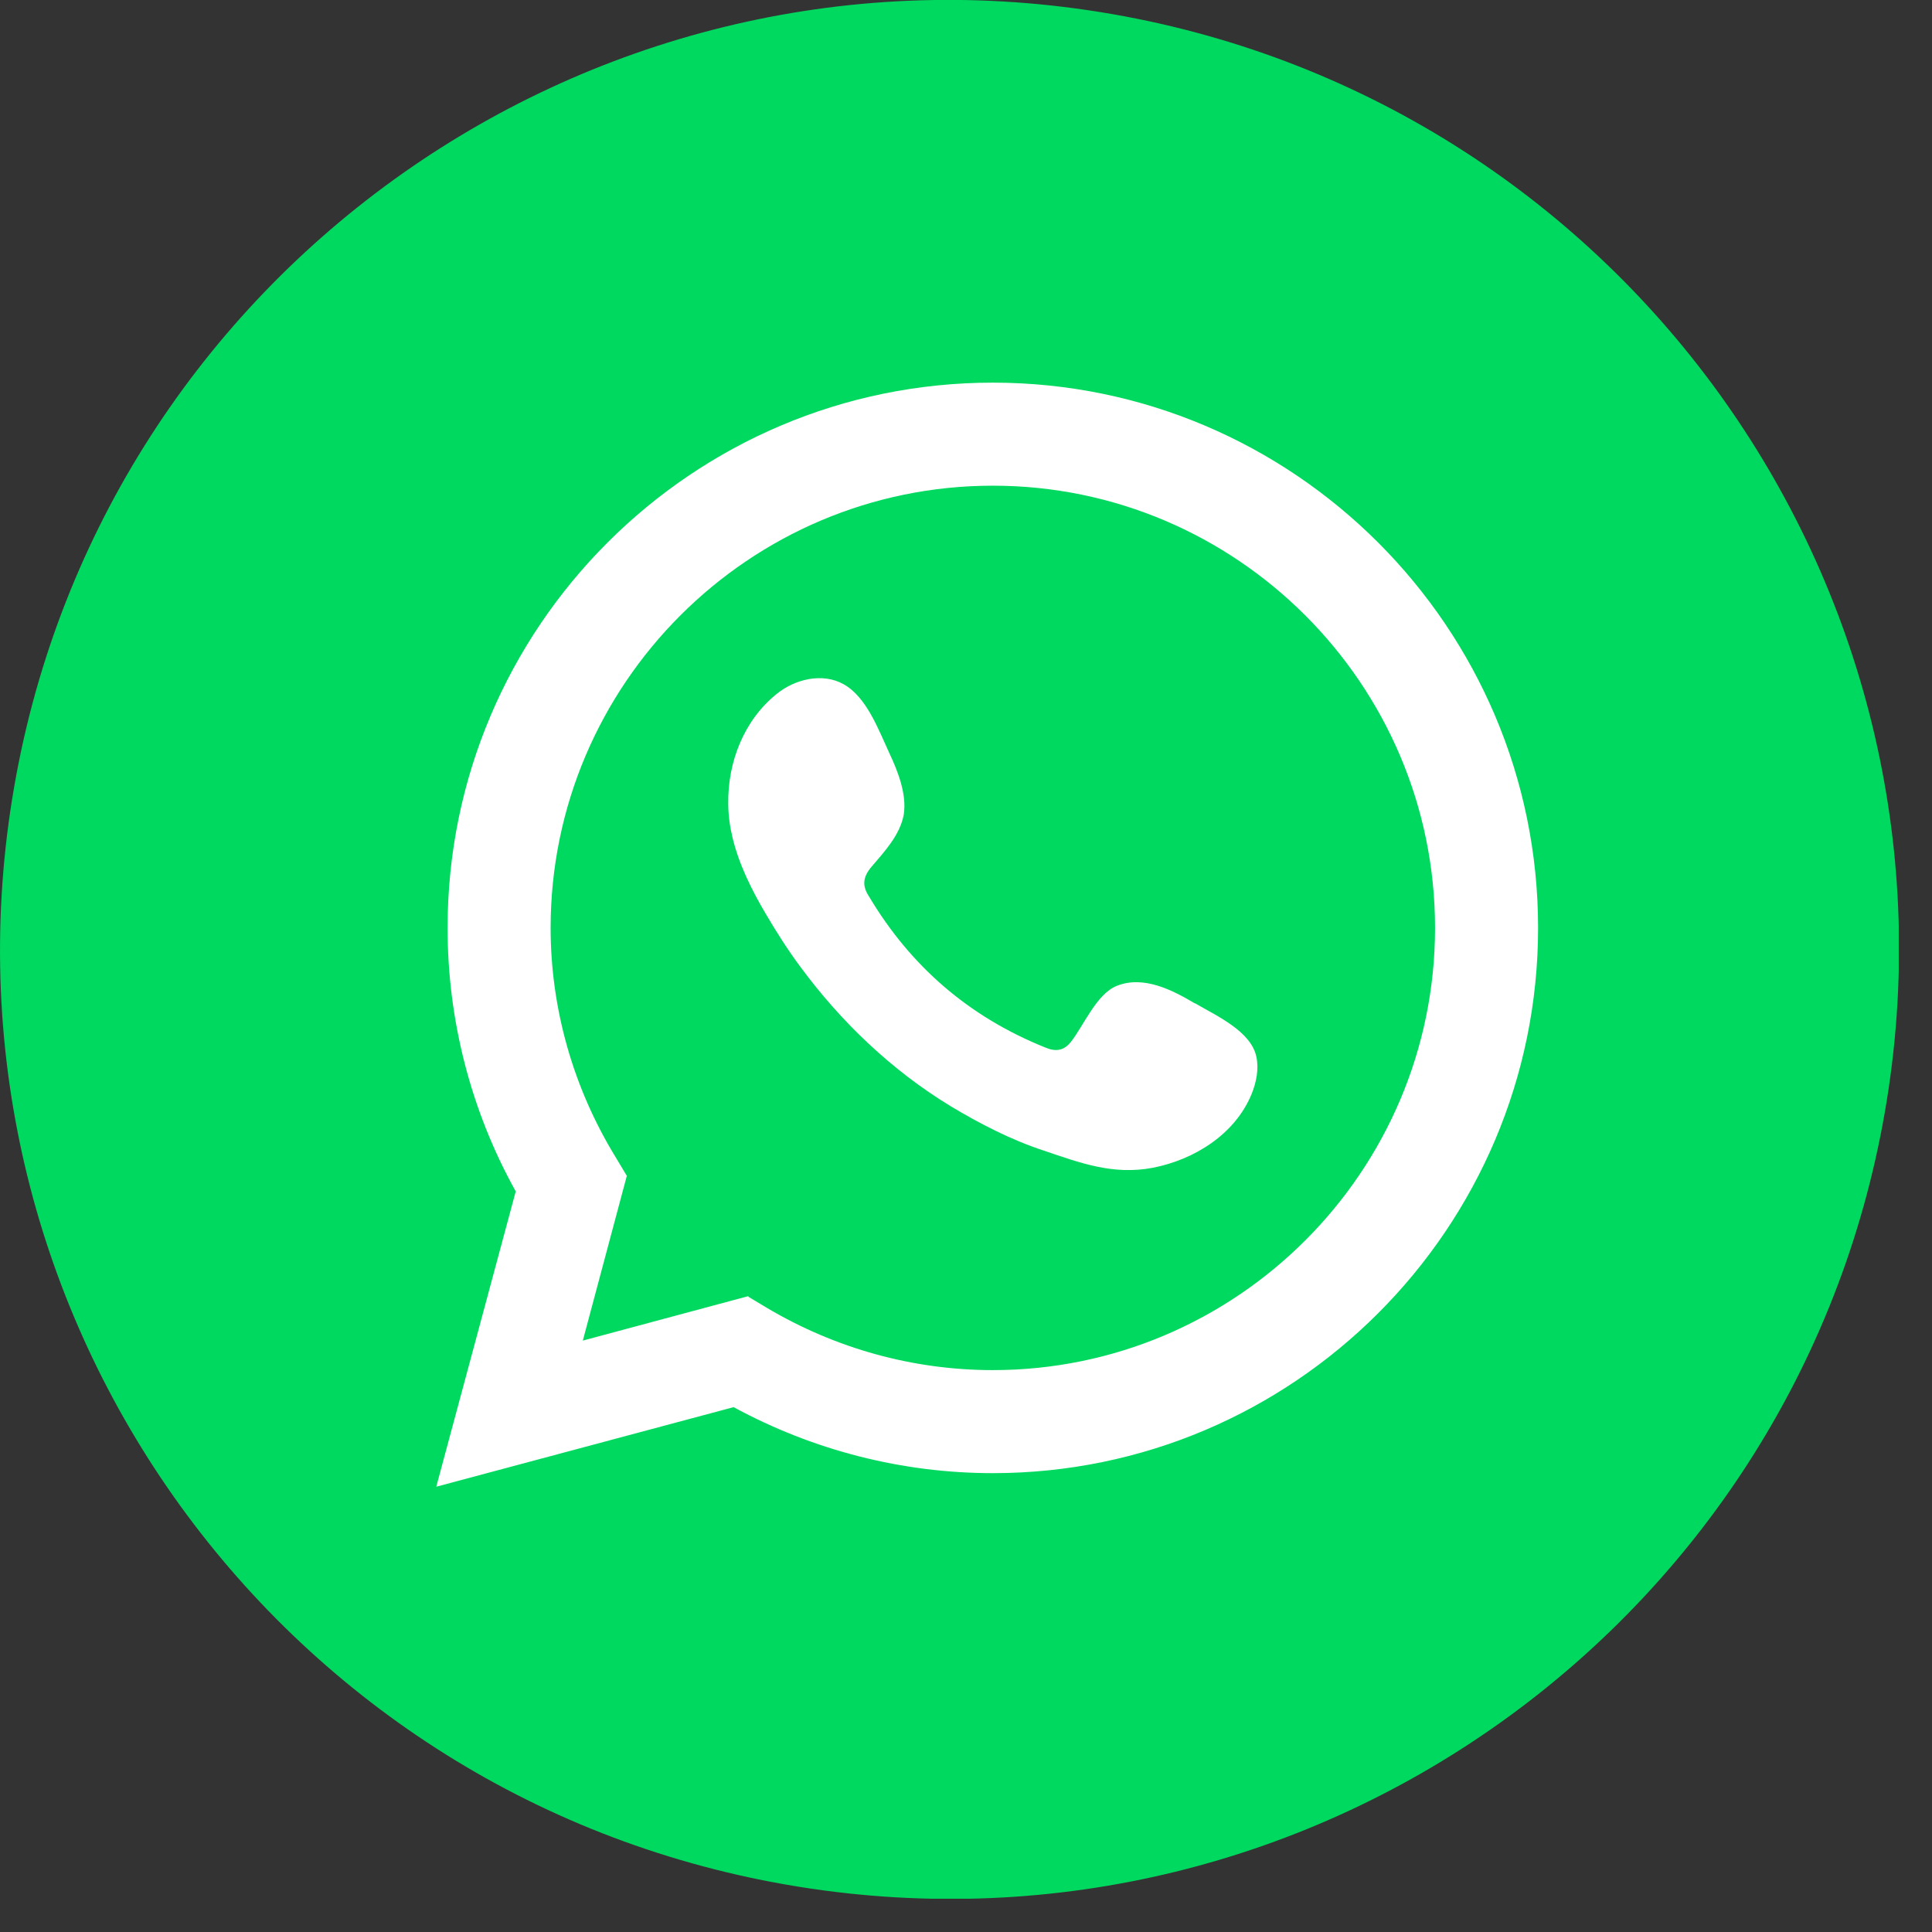 <svg width="36" height="36" viewBox="0 0 36 36" fill="none" xmlns="http://www.w3.org/2000/svg">
<rect x="0" y="0" width="36" height="36" fill="#333333" stroke="none"/>
<g id="Isolation_Mode" clip-path="url(#clip0_34_2189)">
<path id="Vector" d="M35.159 20.498C36.709 10.852 30.146 1.776 20.5 0.225C10.854 -1.325 1.777 5.238 0.227 14.884C-1.323 24.53 5.24 33.607 14.886 35.157C24.532 36.707 33.608 30.144 35.159 20.498Z" fill="#00D95F"/>
<path id="Vector_2" d="M8.13 27.7L9.61 22.2C8.77 20.69 8.34 19 8.34 17.29C8.34 11.69 12.9 7.13 18.5 7.13C24.1 7.13 28.66 11.69 28.66 17.29C28.66 22.89 24.1 27.45 18.5 27.45C16.82 27.45 15.16 27.03 13.67 26.22L8.14 27.7H8.13ZM13.94 24.16L14.29 24.37C15.57 25.13 17.02 25.53 18.5 25.53C23.04 25.53 26.74 21.83 26.74 17.29C26.74 12.75 23.04 9.05 18.5 9.05C13.96 9.05 10.26 12.75 10.26 17.29C10.26 18.79 10.68 20.27 11.47 21.56L11.68 21.91L10.86 24.98L13.95 24.15L13.94 24.16Z" fill="white"/>
<path id="Vector_3" fill-rule="evenodd" clip-rule="evenodd" d="M22.27 18.7C21.85 18.45 21.31 18.17 20.81 18.37C20.43 18.52 20.19 19.12 19.95 19.42C19.82 19.58 19.67 19.6 19.48 19.52C18.06 18.95 16.97 18.01 16.19 16.7C16.06 16.5 16.08 16.34 16.24 16.15C16.48 15.87 16.77 15.56 16.84 15.18C16.9 14.8 16.73 14.37 16.57 14.03C16.37 13.6 16.15 12.99 15.72 12.75C15.33 12.53 14.81 12.65 14.46 12.94C13.86 13.43 13.56 14.2 13.57 14.97C13.57 15.19 13.6 15.4 13.65 15.61C13.77 16.11 14.01 16.59 14.27 17.03C14.47 17.37 14.68 17.7 14.91 18.01C15.67 19.04 16.61 19.94 17.71 20.61C18.26 20.94 18.84 21.24 19.45 21.44C20.13 21.67 20.74 21.9 21.48 21.76C22.25 21.61 23.01 21.14 23.32 20.39C23.41 20.17 23.46 19.92 23.41 19.69C23.31 19.21 22.65 18.92 22.26 18.69L22.27 18.7Z" fill="white"/>
</g>
<defs>
<clipPath id="clip0_34_2189">
<rect width="35.38" height="35.38" fill="white"/>
</clipPath>
</defs>
</svg>
